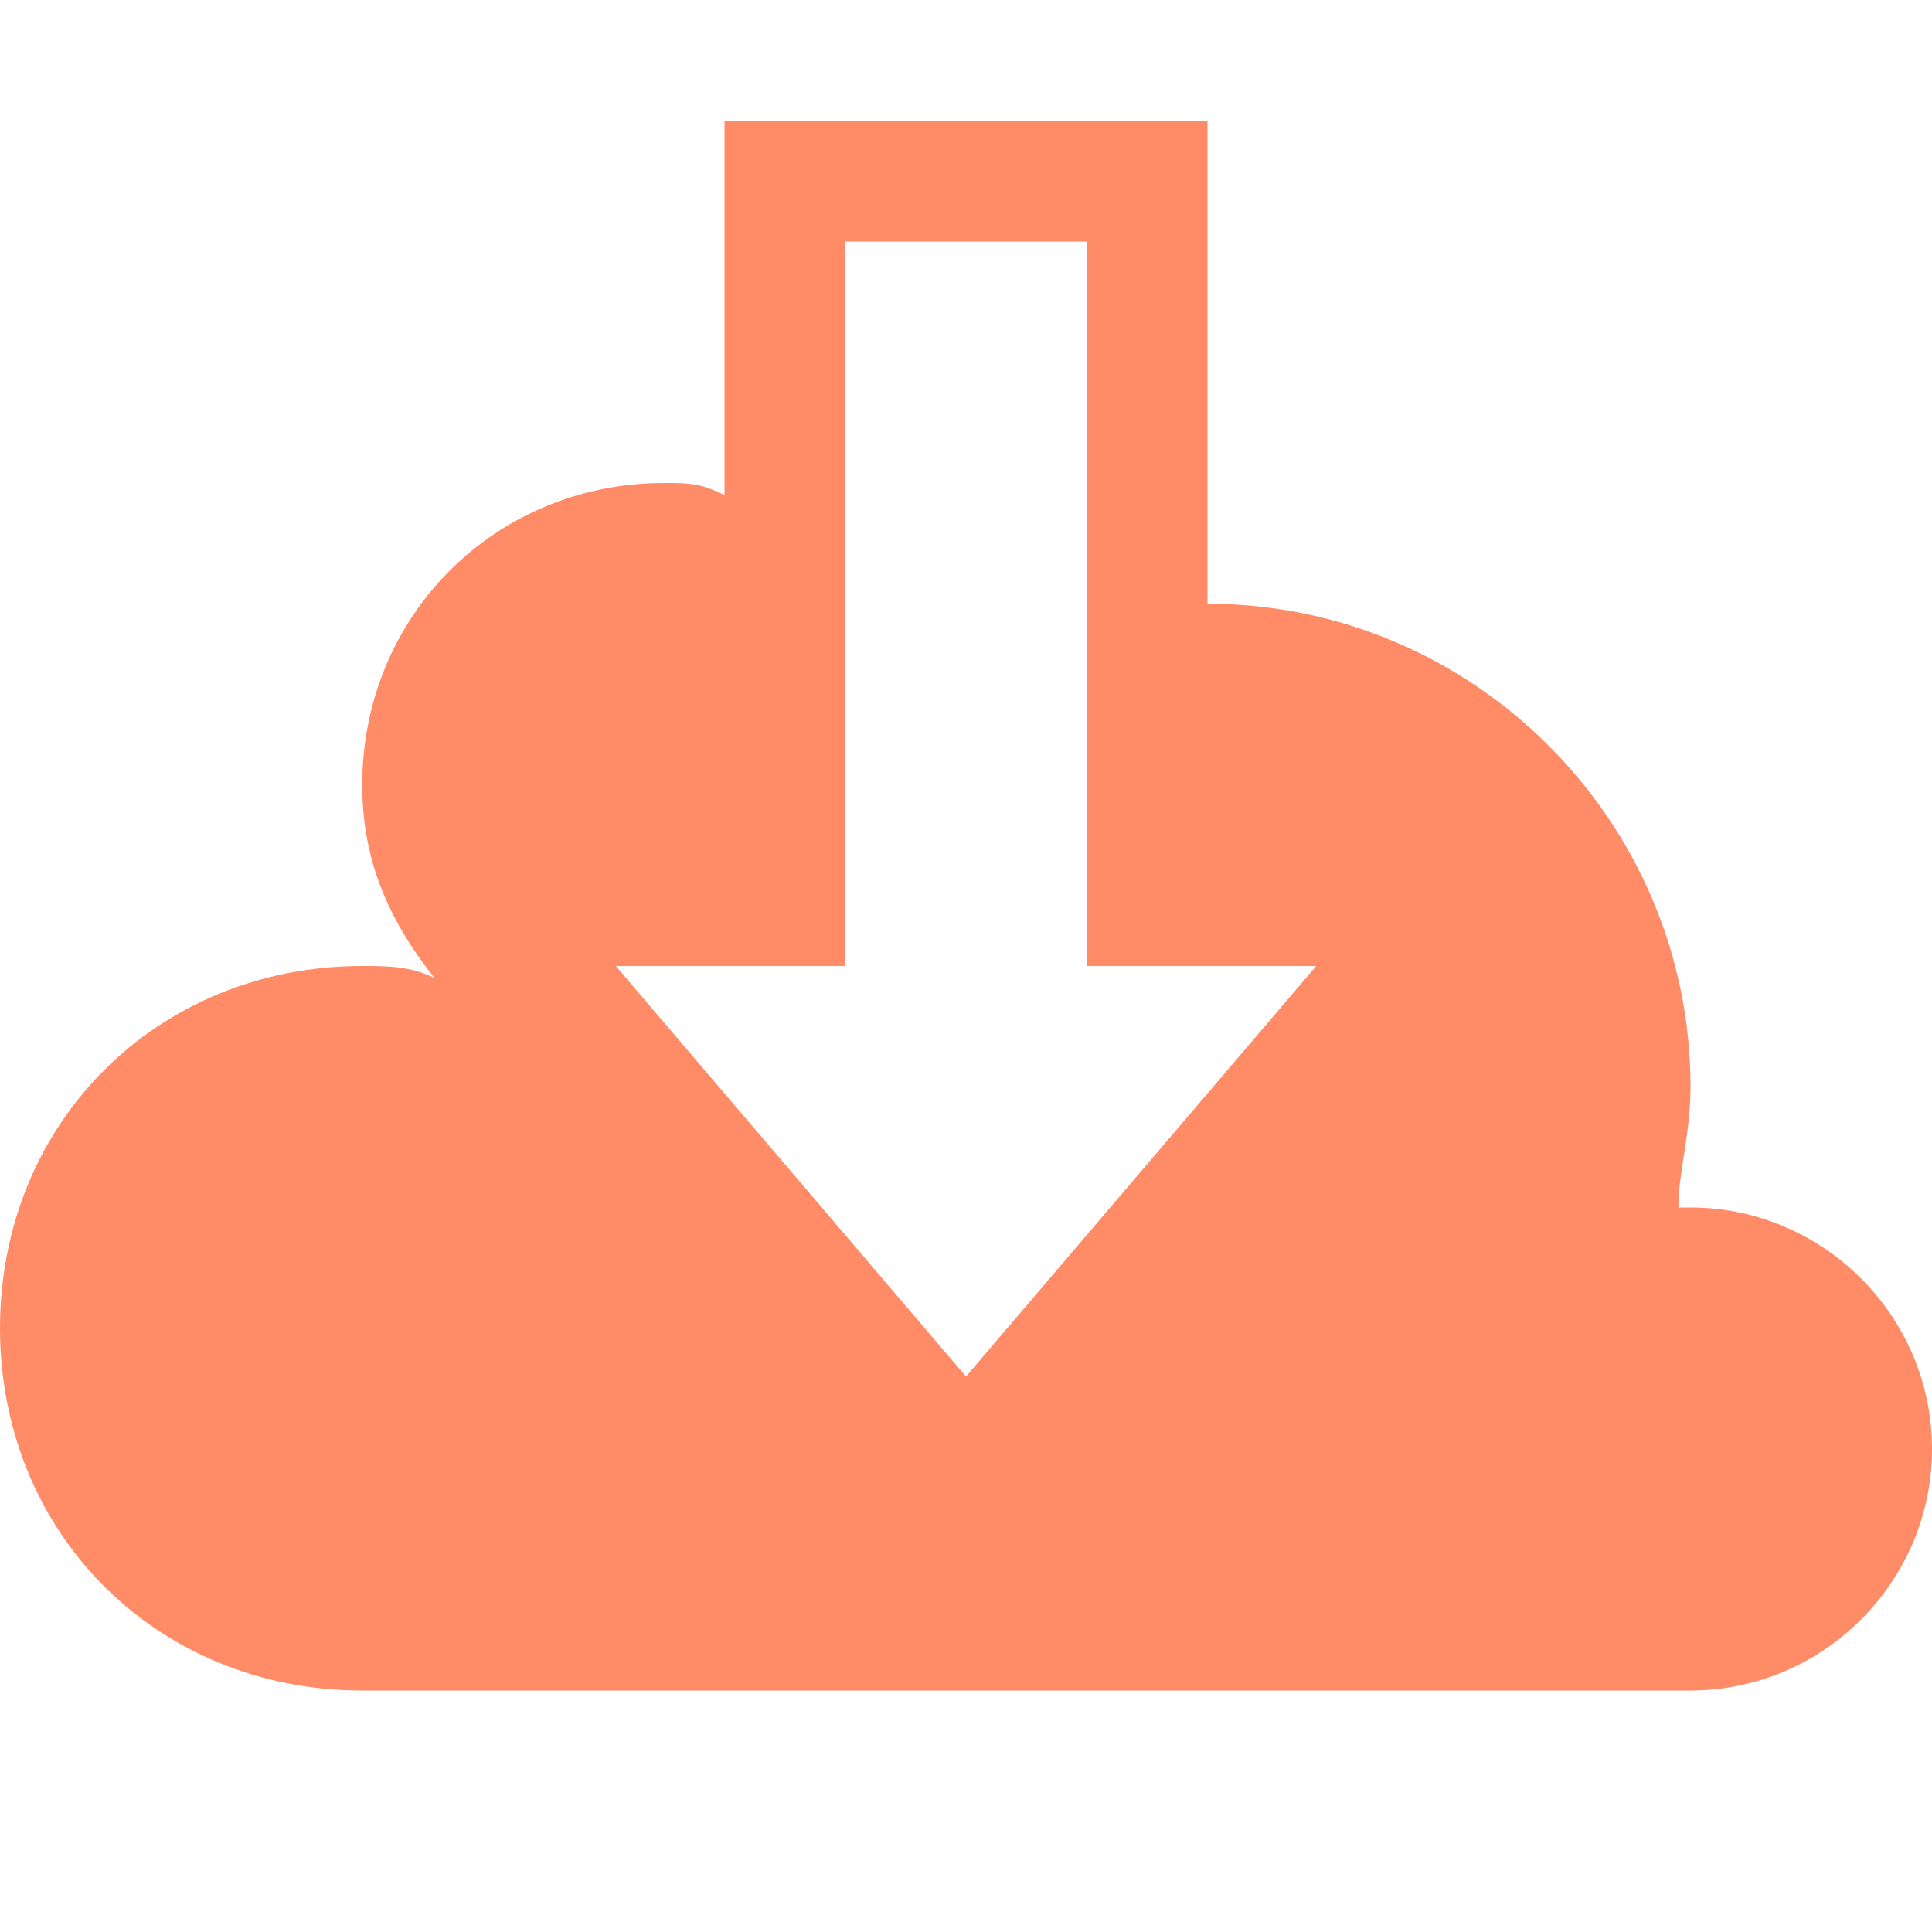 <svg width="30" height="30" viewBox="0 0 30 30" fill="none" xmlns="http://www.w3.org/2000/svg">
<g id="vaadin:cloud-download">
<path id="Vector" d="M26.25 18.75H26.062C26.062 18.188 26.25 17.625 26.25 16.875C26.25 12.75 22.875 9.375 18.75 9.375V1.875H11.25V7.688C10.875 7.5 10.688 7.5 10.312 7.5C7.688 7.5 5.625 9.562 5.625 12.188C5.625 13.312 6 14.25 6.75 15.188C6.375 15 6 15 5.625 15C2.438 15 0 17.438 0 20.625C0 23.812 2.438 26.25 5.625 26.25H26.25C28.312 26.25 30 24.562 30 22.5C30 20.438 28.312 18.75 26.25 18.75ZM15 21.375L9.562 15H13.125V3.75H16.875V15H20.438L15 21.375Z" fill="#FF8B67"/>
</g>
</svg>
